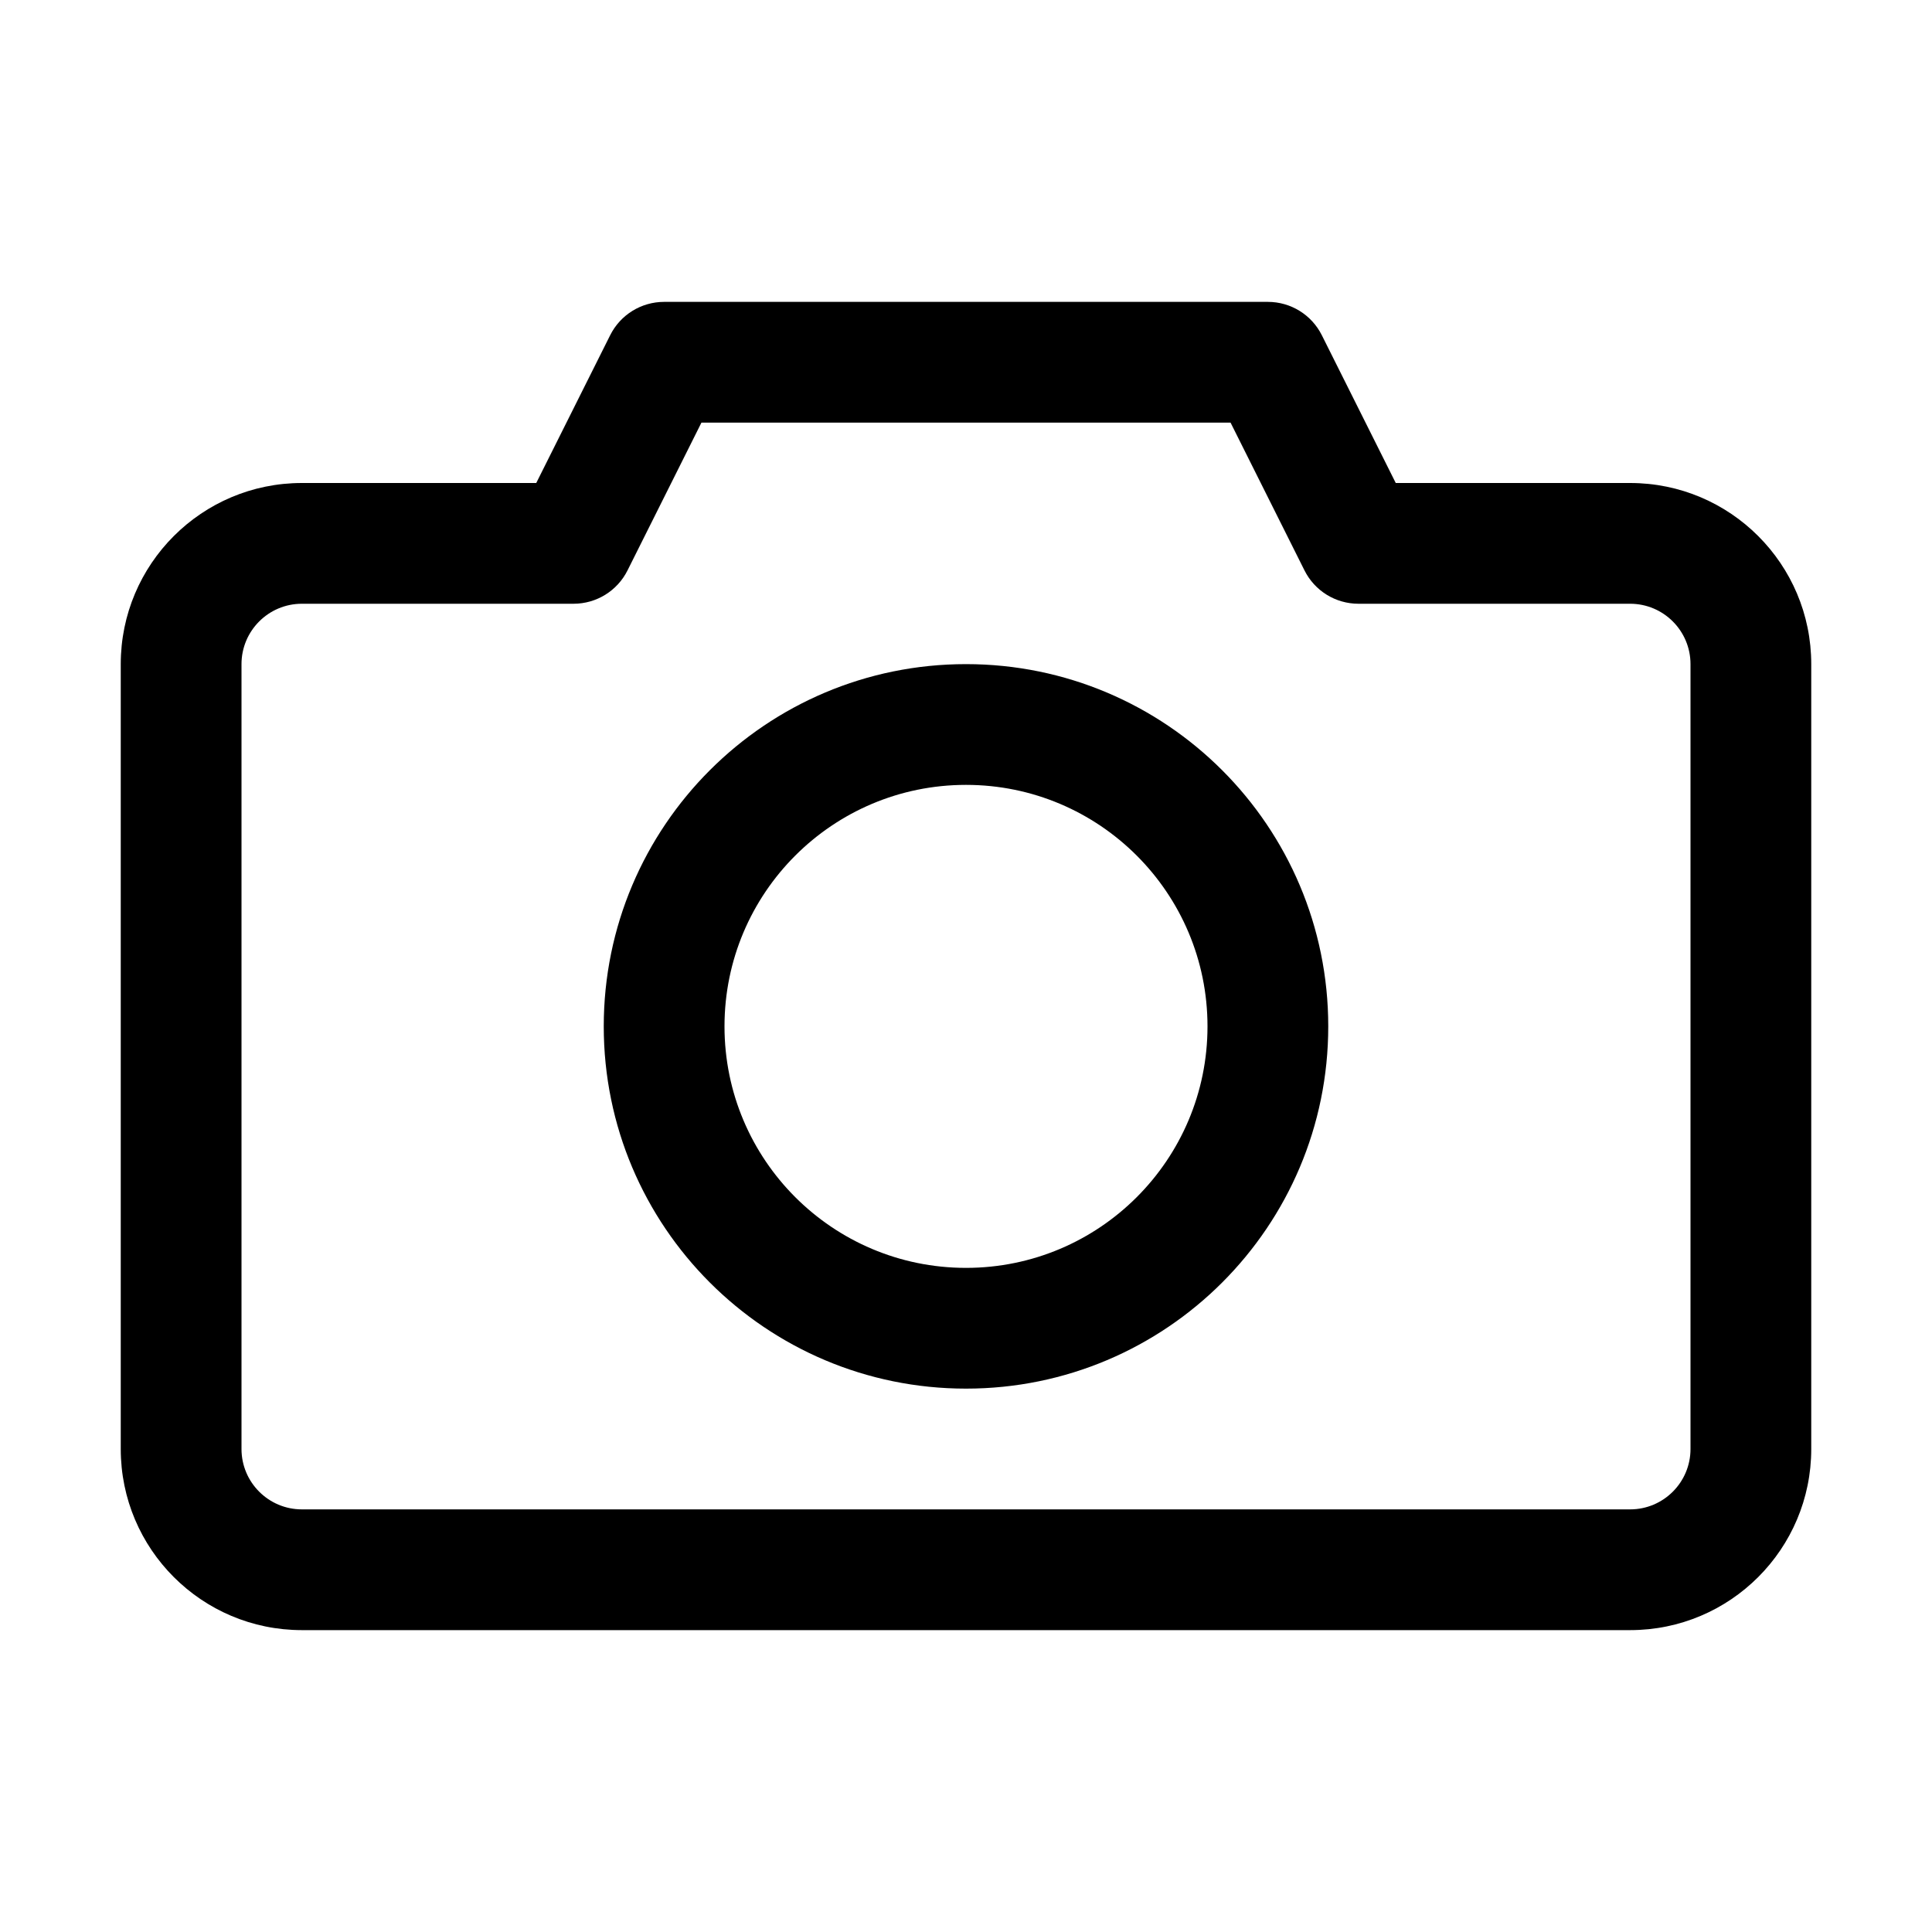 <svg width="32" height="32" viewBox="0 0 32 32" fill="none" xmlns="http://www.w3.org/2000/svg">
    <path fill-rule="evenodd" clip-rule="evenodd"
        d="M16 11C12.686 11 10 13.686 10 17C10 20.314 12.686 23 16 23C19.314 23 22 20.314 22 17C22 13.686 19.314 11 16 11ZM12 17C12 14.791 13.791 13 16 13C18.209 13 20 14.791 20 17C20 19.209 18.209 21 16 21C13.791 21 12 19.209 12 17Z"
        fill="black" />
    <path fill-rule="evenodd" clip-rule="evenodd"
        d="M11 5C10.621 5 10.275 5.214 10.106 5.553L8.882 8H5C3.343 8 2 9.343 2 11V24C2 25.657 3.343 27 5 27H27C28.657 27 30 25.657 30 24V11C30 9.343 28.657 8 27 8H23.118L21.894 5.553C21.725 5.214 21.379 5 21 5H11ZM10.394 9.447L11.618 7H20.382L21.606 9.447C21.775 9.786 22.121 10 22.5 10H27C27.552 10 28 10.448 28 11V24C28 24.552 27.552 25 27 25H5C4.448 25 4 24.552 4 24V11C4 10.448 4.448 10 5 10H9.5C9.879 10 10.225 9.786 10.394 9.447Z"
        fill="black" />
</svg>
